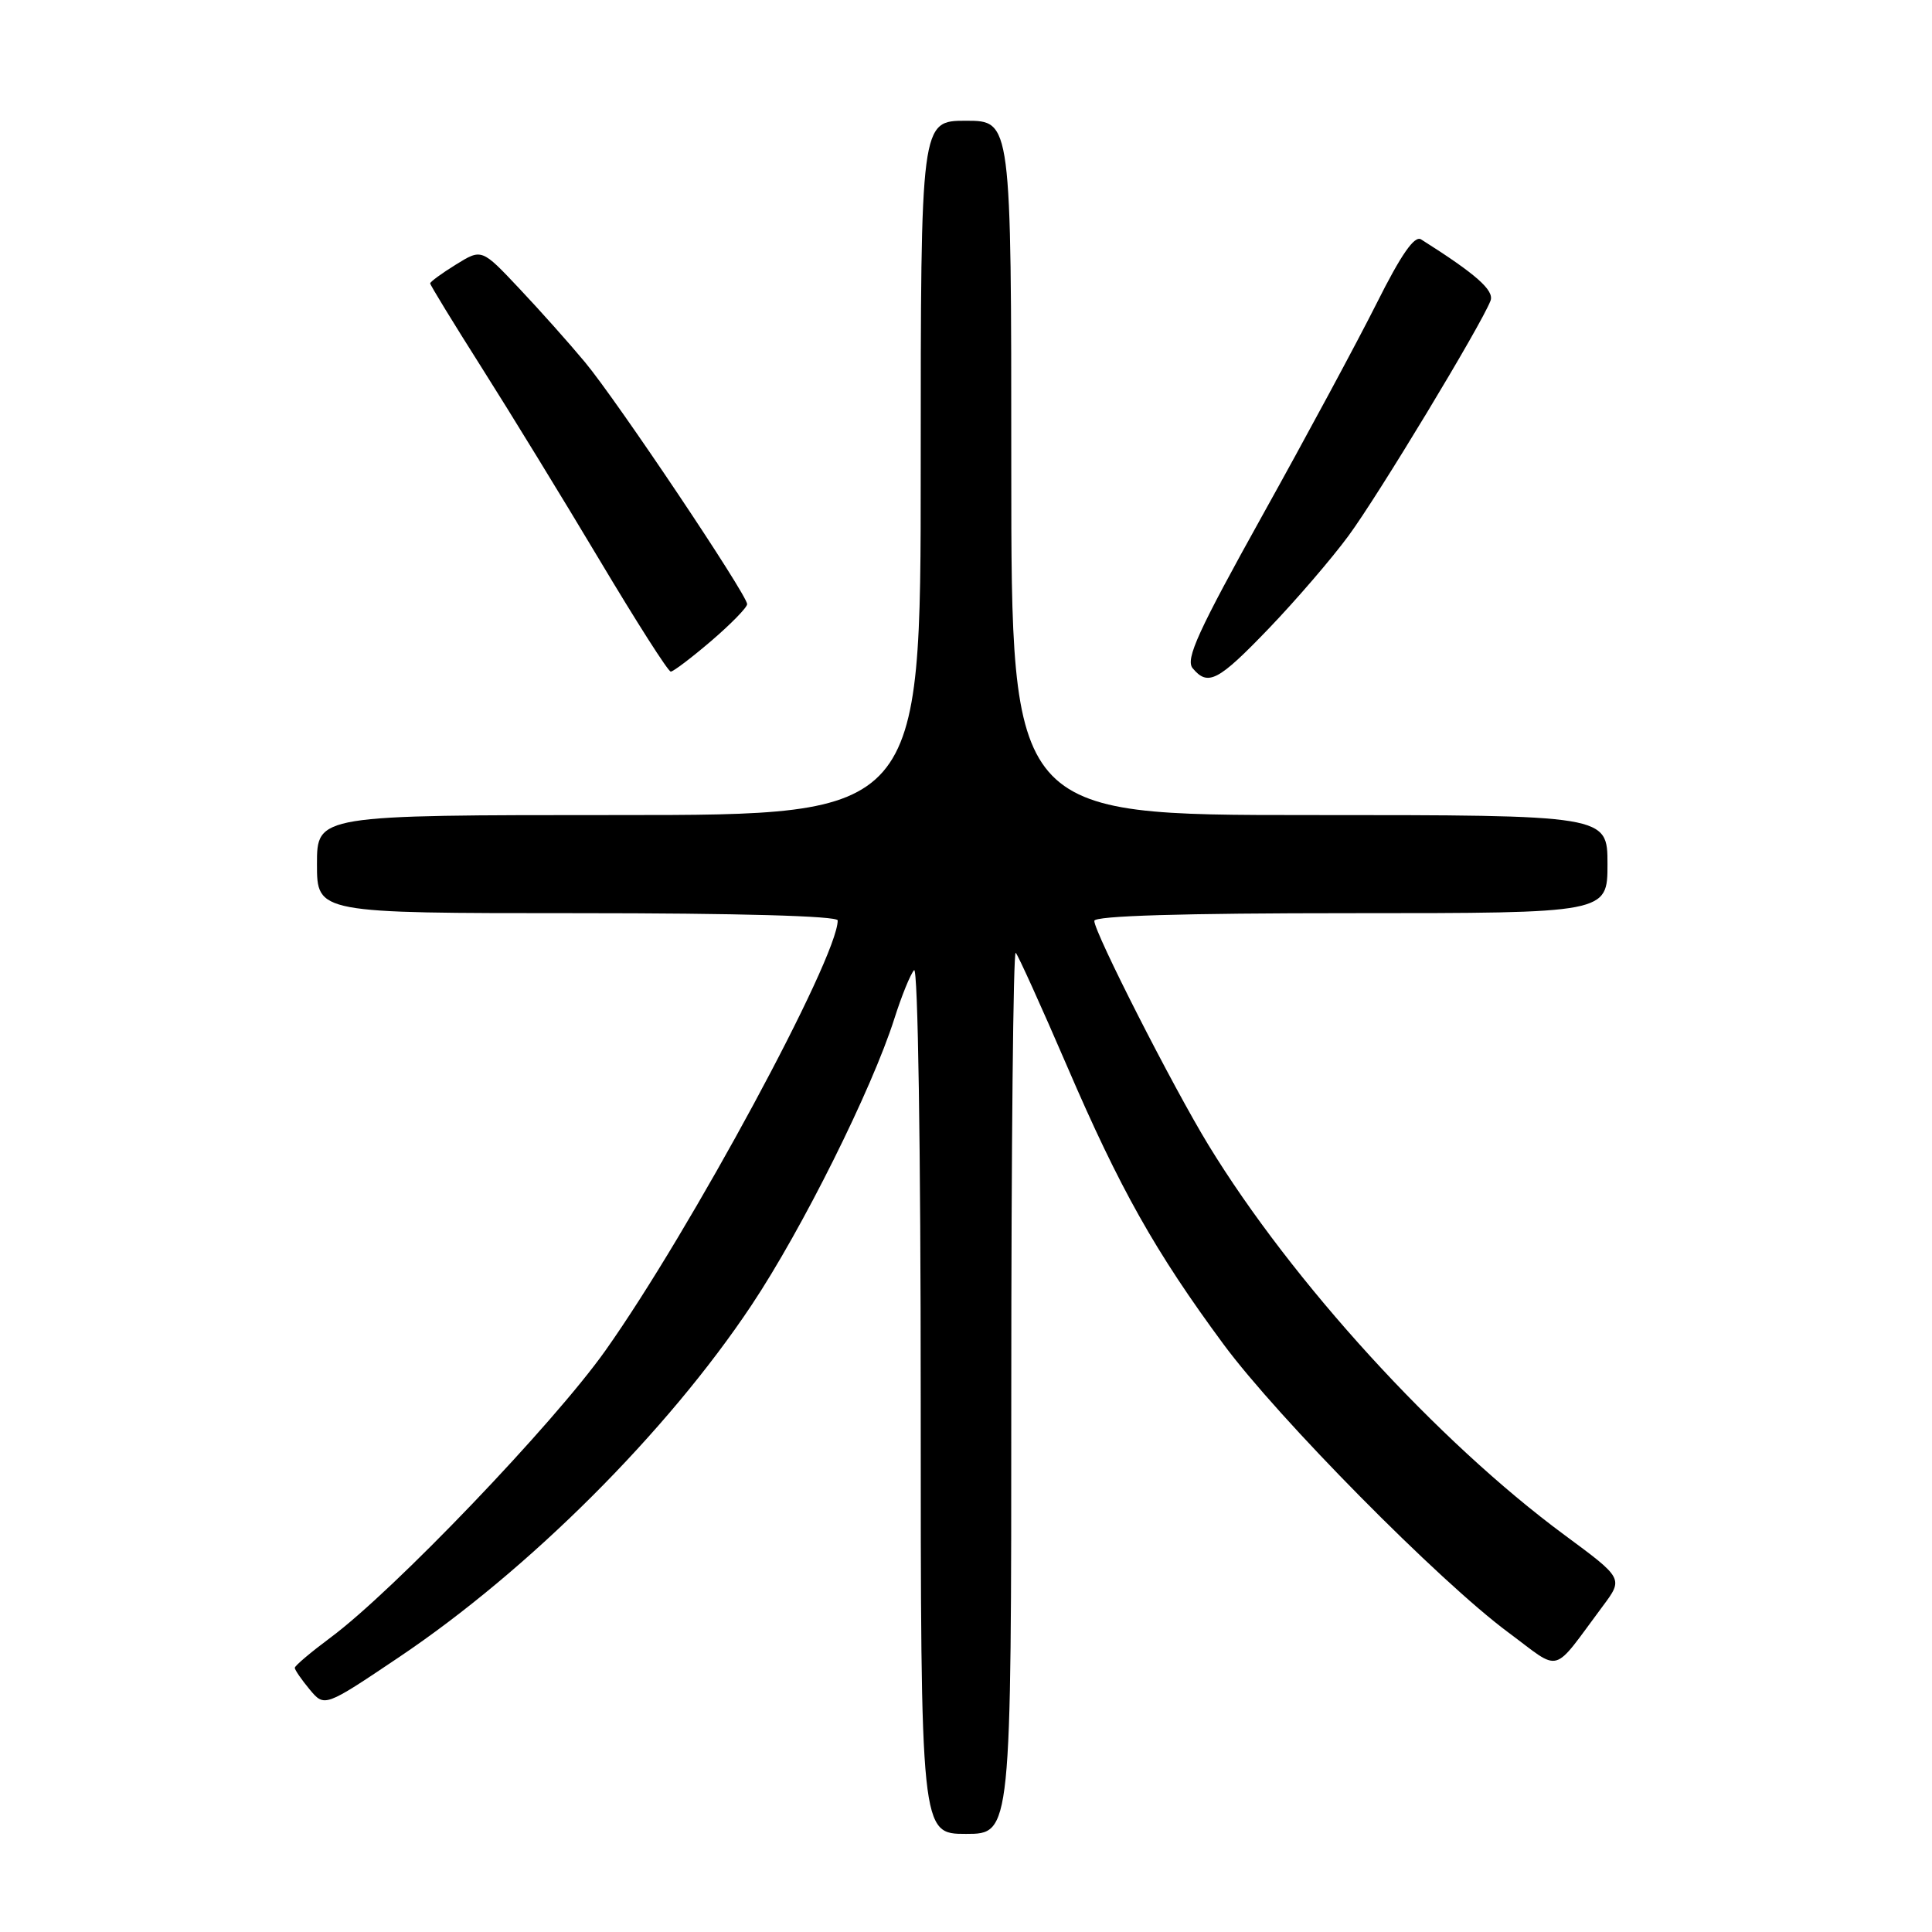 <?xml version="1.0" encoding="UTF-8" standalone="no"?>
<!DOCTYPE svg PUBLIC "-//W3C//DTD SVG 1.1//EN" "http://www.w3.org/Graphics/SVG/1.1/DTD/svg11.dtd" >
<svg xmlns="http://www.w3.org/2000/svg" xmlns:xlink="http://www.w3.org/1999/xlink" version="1.1" viewBox="0 0 256 256">
 <g >
 <path fill="currentColor"
d=" M 134.00 184.33 C 134.00 152.07 134.26 125.93 134.59 126.25 C 134.91 126.58 137.97 133.34 141.39 141.27 C 148.36 157.48 153.09 165.89 162.12 178.12 C 169.35 187.91 190.70 209.52 199.85 216.30 C 207.02 221.61 205.50 222.03 212.37 212.83 C 215.11 209.16 215.11 209.16 207.31 203.40 C 190.46 190.96 171.19 169.84 160.13 151.73 C 155.42 144.02 145.00 123.55 145.00 122.02 C 145.00 121.35 156.63 121.00 179.00 121.00 C 213.00 121.00 213.00 121.00 213.00 114.50 C 213.00 108.00 213.00 108.00 173.50 108.00 C 134.00 108.00 134.00 108.00 134.00 62.00 C 134.00 16.00 134.00 16.00 128.00 16.00 C 122.00 16.00 122.00 16.00 122.00 62.00 C 122.00 108.00 122.00 108.00 82.00 108.00 C 42.00 108.00 42.00 108.00 42.00 114.50 C 42.00 121.00 42.00 121.00 76.50 121.00 C 97.75 121.00 111.00 121.37 111.00 121.96 C 111.00 126.93 91.50 163.04 80.21 178.97 C 73.31 188.70 52.16 210.79 43.78 217.00 C 41.19 218.93 39.06 220.72 39.06 221.00 C 39.07 221.28 39.95 222.56 41.03 223.86 C 43.00 226.22 43.00 226.22 52.85 219.60 C 70.10 208.01 88.40 189.74 99.59 172.93 C 106.29 162.88 115.53 144.33 118.50 135.00 C 119.46 131.97 120.64 129.07 121.12 128.55 C 121.63 128.00 122.00 152.17 122.00 185.30 C 122.00 243.00 122.00 243.00 128.00 243.00 C 134.00 243.00 134.00 243.00 134.00 184.33 Z  M 168.15 83.25 C 171.71 79.54 176.45 74.03 178.68 71.00 C 182.57 65.74 196.28 43.05 197.50 39.85 C 198.03 38.48 195.58 36.32 188.30 31.72 C 187.43 31.17 185.66 33.71 182.40 40.22 C 179.84 45.32 173.03 57.96 167.28 68.29 C 158.75 83.63 157.05 87.35 158.03 88.54 C 160.06 90.98 161.41 90.27 168.15 83.25 Z  M 94.25 84.92 C 96.86 82.68 99.00 80.49 99.00 80.05 C 99.00 78.82 81.75 53.07 77.52 48.00 C 75.46 45.52 71.54 41.12 68.80 38.22 C 63.83 32.94 63.83 32.94 60.42 35.05 C 58.54 36.21 57.00 37.34 57.00 37.55 C 57.00 37.77 60.08 42.80 63.83 48.72 C 67.59 54.65 74.63 66.14 79.47 74.25 C 84.31 82.36 88.54 89.00 88.88 88.99 C 89.22 88.99 91.64 87.15 94.25 84.92 Z "/>
</g>
</svg>